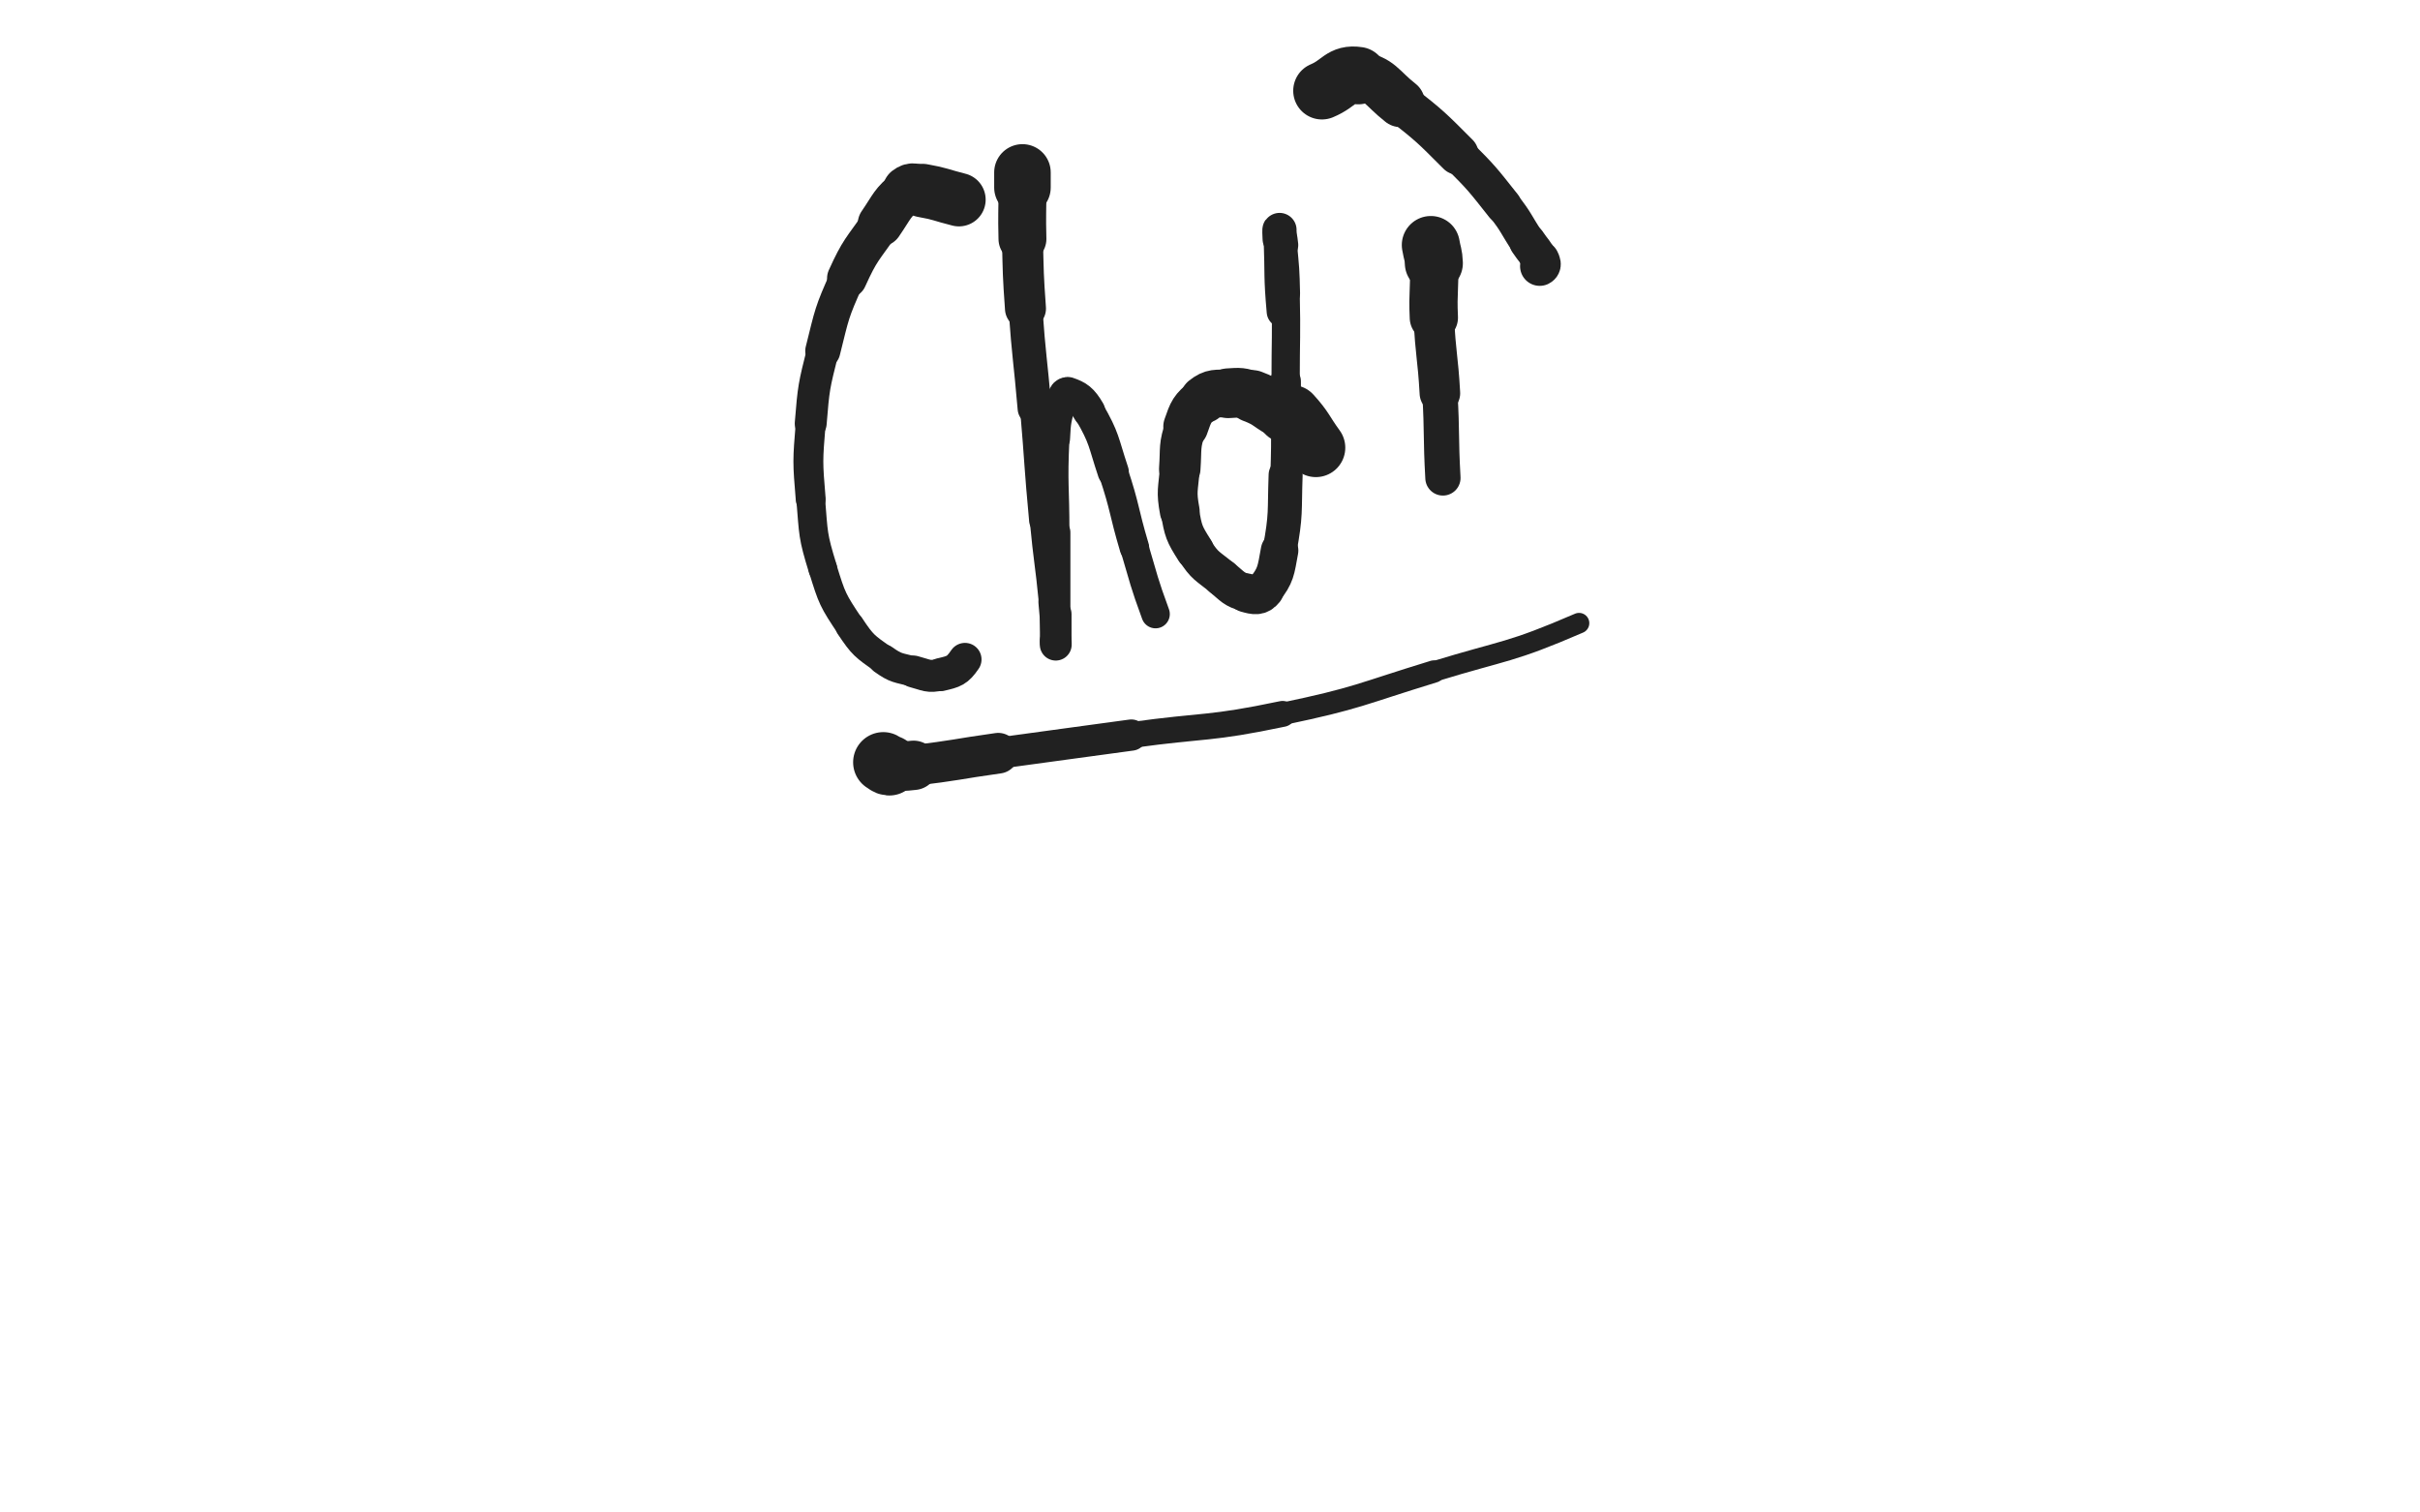 <svg xmlns="http://www.w3.org/2000/svg" xmlns:xlink="http://www.w3.org/1999/xlink" viewBox="0 0 800 500"><path d="M 317.000,66.000 C 311.000,64.500 311.053,64.068 305.000,63.000" stroke-width="17.678" stroke="rgb(33,33,33)" fill="none" stroke-linecap="round"></path><path d="M 305.000,63.000 C 302.553,62.568 301.822,61.569 300.000,63.000" stroke-width="16.497" stroke="rgb(33,33,33)" fill="none" stroke-linecap="round"></path><path d="M 300.000,63.000 C 294.822,67.069 295.025,68.163 291.000,74.000" stroke-width="14.893" stroke="rgb(33,33,33)" fill="none" stroke-linecap="round"></path><path d="M 291.000,74.000 C 285.025,82.663 284.320,82.451 280.000,92.000" stroke-width="13.184" stroke="rgb(33,33,33)" fill="none" stroke-linecap="round"></path><path d="M 280.000,92.000 C 274.820,103.451 275.058,103.766 272.000,116.000" stroke-width="11.605" stroke="rgb(33,33,33)" fill="none" stroke-linecap="round"></path><path d="M 272.000,116.000 C 269.058,127.766 268.986,127.916 268.000,140.000" stroke-width="10.545" stroke="rgb(33,33,33)" fill="none" stroke-linecap="round"></path><path d="M 268.000,140.000 C 266.986,152.416 266.966,152.589 268.000,165.000" stroke-width="9.884" stroke="rgb(33,33,33)" fill="none" stroke-linecap="round"></path><path d="M 268.000,165.000 C 268.966,176.589 268.580,176.951 272.000,188.000" stroke-width="9.503" stroke="rgb(33,33,33)" fill="none" stroke-linecap="round"></path><path d="M 272.000,188.000 C 275.080,197.951 275.253,198.379 281.000,207.000" stroke-width="9.410" stroke="rgb(33,33,33)" fill="none" stroke-linecap="round"></path><path d="M 281.000,207.000 C 285.253,213.379 285.796,213.568 292.000,218.000" stroke-width="9.622" stroke="rgb(33,33,33)" fill="none" stroke-linecap="round"></path><path d="M 292.000,218.000 C 296.296,221.068 296.839,220.642 302.000,222.000" stroke-width="10.033" stroke="rgb(33,33,33)" fill="none" stroke-linecap="round"></path><path d="M 302.000,222.000 C 306.339,223.142 306.837,223.980 311.000,223.000" stroke-width="10.573" stroke="rgb(33,33,33)" fill="none" stroke-linecap="round"></path><path d="M 311.000,223.000 C 315.337,221.980 316.457,221.730 319.000,218.000" stroke-width="10.945" stroke="rgb(33,33,33)" fill="none" stroke-linecap="round"></path><path d="M 338.000,57.000 C 338.000,59.500 338.000,59.500 338.000,62.000" stroke-width="18.692" stroke="rgb(33,33,33)" fill="none" stroke-linecap="round"></path><path d="M 338.000,62.000 C 338.000,70.500 337.788,70.505 338.000,79.000" stroke-width="15.831" stroke="rgb(33,33,33)" fill="none" stroke-linecap="round"></path><path d="M 338.000,79.000 C 338.288,90.505 338.180,90.521 339.000,102.000" stroke-width="13.553" stroke="rgb(33,33,33)" fill="none" stroke-linecap="round"></path><path d="M 339.000,102.000 C 340.180,118.521 340.585,118.493 342.000,135.000" stroke-width="11.191" stroke="rgb(33,33,33)" fill="none" stroke-linecap="round"></path><path d="M 342.000,135.000 C 343.585,153.493 343.268,153.522 345.000,172.000" stroke-width="9.590" stroke="rgb(33,33,33)" fill="none" stroke-linecap="round"></path><path d="M 345.000,172.000 C 346.268,185.522 346.681,185.483 348.000,199.000" stroke-width="9.167" stroke="rgb(33,33,33)" fill="none" stroke-linecap="round"></path><path d="M 348.000,199.000 C 348.681,205.983 348.533,206.932 349.000,213.000" stroke-width="9.451" stroke="rgb(33,33,33)" fill="none" stroke-linecap="round"></path><path d="M 349.000,213.000 C 349.033,213.432 349.000,212.500 349.000,212.000" stroke-width="10.537" stroke="rgb(33,33,33)" fill="none" stroke-linecap="round"></path><path d="M 349.000,212.000 C 349.000,207.500 349.000,207.500 349.000,203.000" stroke-width="10.452" stroke="rgb(33,33,33)" fill="none" stroke-linecap="round"></path><path d="M 349.000,203.000 C 349.000,189.500 349.000,189.500 349.000,176.000" stroke-width="9.701" stroke="rgb(33,33,33)" fill="none" stroke-linecap="round"></path><path d="M 349.000,176.000 C 349.000,160.500 348.282,160.441 349.000,145.000" stroke-width="9.062" stroke="rgb(33,33,33)" fill="none" stroke-linecap="round"></path><path d="M 349.000,145.000 C 349.282,138.941 349.457,138.785 351.000,133.000" stroke-width="9.464" stroke="rgb(33,33,33)" fill="none" stroke-linecap="round"></path><path d="M 351.000,133.000 C 351.457,131.285 351.735,129.578 353.000,130.000" stroke-width="10.375" stroke="rgb(33,33,33)" fill="none" stroke-linecap="round"></path><path d="M 353.000,130.000 C 356.235,131.078 357.752,132.104 360.000,136.000" stroke-width="10.746" stroke="rgb(33,33,33)" fill="none" stroke-linecap="round"></path><path d="M 360.000,136.000 C 365.252,145.104 364.599,145.797 368.000,156.000" stroke-width="10.327" stroke="rgb(33,33,33)" fill="none" stroke-linecap="round"></path><path d="M 368.000,156.000 C 372.099,168.297 371.295,168.561 375.000,181.000" stroke-width="9.763" stroke="rgb(33,33,33)" fill="none" stroke-linecap="round"></path><path d="M 375.000,181.000 C 378.295,192.061 378.038,192.170 382.000,203.000" stroke-width="9.428" stroke="rgb(33,33,33)" fill="none" stroke-linecap="round"></path><path d="M 435.000,148.000 C 431.000,142.500 431.359,141.795 427.000,137.000" stroke-width="19.448" stroke="rgb(33,33,33)" fill="none" stroke-linecap="round"></path><path d="M 427.000,137.000 C 426.359,136.295 425.895,137.413 425.000,137.000" stroke-width="18.699" stroke="rgb(33,33,33)" fill="none" stroke-linecap="round"></path><path d="M 425.000,137.000 C 419.395,134.413 419.781,133.130 414.000,131.000" stroke-width="17.296" stroke="rgb(33,33,33)" fill="none" stroke-linecap="round"></path><path d="M 414.000,131.000 C 410.281,129.630 409.955,129.753 406.000,130.000" stroke-width="16.444" stroke="rgb(33,33,33)" fill="none" stroke-linecap="round"></path><path d="M 406.000,130.000 C 401.955,130.253 401.028,129.621 398.000,132.000" stroke-width="15.793" stroke="rgb(33,33,33)" fill="none" stroke-linecap="round"></path><path d="M 398.000,132.000 C 394.028,135.121 393.734,136.016 392.000,141.000" stroke-width="14.879" stroke="rgb(33,33,33)" fill="none" stroke-linecap="round"></path><path d="M 392.000,141.000 C 389.734,147.516 390.503,147.965 390.000,155.000" stroke-width="13.707" stroke="rgb(33,33,33)" fill="none" stroke-linecap="round"></path><path d="M 390.000,155.000 C 389.503,161.965 388.747,162.233 390.000,169.000" stroke-width="13.171" stroke="rgb(33,33,33)" fill="none" stroke-linecap="round"></path><path d="M 390.000,169.000 C 391.247,175.733 391.342,176.252 395.000,182.000" stroke-width="12.705" stroke="rgb(33,33,33)" fill="none" stroke-linecap="round"></path><path d="M 395.000,182.000 C 398.342,187.252 399.118,186.980 404.000,191.000" stroke-width="12.392" stroke="rgb(33,33,33)" fill="none" stroke-linecap="round"></path><path d="M 404.000,191.000 C 407.618,193.980 407.744,194.784 412.000,196.000" stroke-width="12.460" stroke="rgb(33,33,33)" fill="none" stroke-linecap="round"></path><path d="M 412.000,196.000 C 414.744,196.784 416.328,197.128 418.000,195.000" stroke-width="12.884" stroke="rgb(33,33,33)" fill="none" stroke-linecap="round"></path><path d="M 418.000,195.000 C 421.828,190.128 421.750,188.784 423.000,182.000" stroke-width="12.412" stroke="rgb(33,33,33)" fill="none" stroke-linecap="round"></path><path d="M 423.000,182.000 C 425.250,169.784 424.553,169.522 425.000,157.000" stroke-width="11.248" stroke="rgb(33,33,33)" fill="none" stroke-linecap="round"></path><path d="M 425.000,157.000 C 425.553,141.522 425.000,141.500 425.000,126.000" stroke-width="10.100" stroke="rgb(33,33,33)" fill="none" stroke-linecap="round"></path><path d="M 425.000,126.000 C 425.000,111.500 425.322,111.490 425.000,97.000" stroke-width="9.347" stroke="rgb(33,33,33)" fill="none" stroke-linecap="round"></path><path d="M 425.000,97.000 C 424.822,88.990 424.759,88.966 424.000,81.000" stroke-width="9.544" stroke="rgb(33,33,33)" fill="none" stroke-linecap="round"></path><path d="M 424.000,81.000 C 423.759,78.466 423.315,76.630 423.000,76.000" stroke-width="10.345" stroke="rgb(33,33,33)" fill="none" stroke-linecap="round"></path><path d="M 423.000,76.000 C 422.815,75.630 422.944,77.501 423.000,79.000" stroke-width="11.242" stroke="rgb(33,33,33)" fill="none" stroke-linecap="round"></path><path d="M 423.000,79.000 C 423.444,91.001 422.933,91.047 424.000,103.000" stroke-width="10.527" stroke="rgb(33,33,33)" fill="none" stroke-linecap="round"></path><path d="M 473.000,81.000 C 473.500,84.000 473.874,83.969 474.000,87.000" stroke-width="19.189" stroke="rgb(33,33,33)" fill="none" stroke-linecap="round"></path><path d="M 474.000,87.000 C 474.374,95.969 473.582,96.017 474.000,105.000" stroke-width="15.954" stroke="rgb(33,33,33)" fill="none" stroke-linecap="round"></path><path d="M 474.000,105.000 C 474.582,117.517 475.291,117.483 476.000,130.000" stroke-width="13.407" stroke="rgb(33,33,33)" fill="none" stroke-linecap="round"></path><path d="M 476.000,130.000 C 476.791,143.983 476.223,144.016 477.000,158.000" stroke-width="11.651" stroke="rgb(33,33,33)" fill="none" stroke-linecap="round"></path><path d="M 437.000,30.000 C 443.000,27.500 443.299,24.123 449.000,25.000" stroke-width="18.984" stroke="rgb(33,33,33)" fill="none" stroke-linecap="round"></path><path d="M 449.000,25.000 C 456.299,26.123 456.483,28.865 463.000,34.000" stroke-width="16.054" stroke="rgb(33,33,33)" fill="none" stroke-linecap="round"></path><path d="M 463.000,34.000 C 472.983,41.865 473.002,42.002 482.000,51.000" stroke-width="13.569" stroke="rgb(33,33,33)" fill="none" stroke-linecap="round"></path><path d="M 482.000,51.000 C 490.002,59.002 489.971,59.138 497.000,68.000" stroke-width="12.073" stroke="rgb(33,33,33)" fill="none" stroke-linecap="round"></path><path d="M 497.000,68.000 C 501.471,73.638 501.000,74.000 505.000,80.000" stroke-width="11.759" stroke="rgb(33,33,33)" fill="none" stroke-linecap="round"></path><path d="M 505.000,80.000 C 507.000,83.000 507.434,82.869 509.000,86.000" stroke-width="12.142" stroke="rgb(33,33,33)" fill="none" stroke-linecap="round"></path><path d="M 509.000,86.000 C 509.434,86.869 509.781,87.610 509.000,88.000" stroke-width="12.999" stroke="rgb(33,33,33)" fill="none" stroke-linecap="round"></path><path d="M 292.000,252.000 C 293.000,252.500 292.908,252.891 294.000,253.000" stroke-width="19.953" stroke="rgb(33,33,33)" fill="none" stroke-linecap="round"></path><path d="M 294.000,253.000 C 297.908,253.391 298.031,253.441 302.000,253.000" stroke-width="16.324" stroke="rgb(33,33,33)" fill="none" stroke-linecap="round"></path><path d="M 302.000,253.000 C 316.031,251.441 315.992,250.946 330.000,249.000" stroke-width="13.440" stroke="rgb(33,33,33)" fill="none" stroke-linecap="round"></path><path d="M 330.000,249.000 C 351.992,245.946 352.006,246.042 374.000,243.000" stroke-width="10.329" stroke="rgb(33,33,33)" fill="none" stroke-linecap="round"></path><path d="M 374.000,243.000 C 399.006,239.542 399.350,241.176 424.000,236.000" stroke-width="8.572" stroke="rgb(33,33,33)" fill="none" stroke-linecap="round"></path><path d="M 424.000,236.000 C 449.350,230.676 449.183,229.597 474.000,222.000" stroke-width="7.394" stroke="rgb(33,33,33)" fill="none" stroke-linecap="round"></path><path d="M 474.000,222.000 C 498.183,214.597 498.870,215.988 522.000,206.000" stroke-width="6.781" stroke="rgb(33,33,33)" fill="none" stroke-linecap="round"></path></svg>